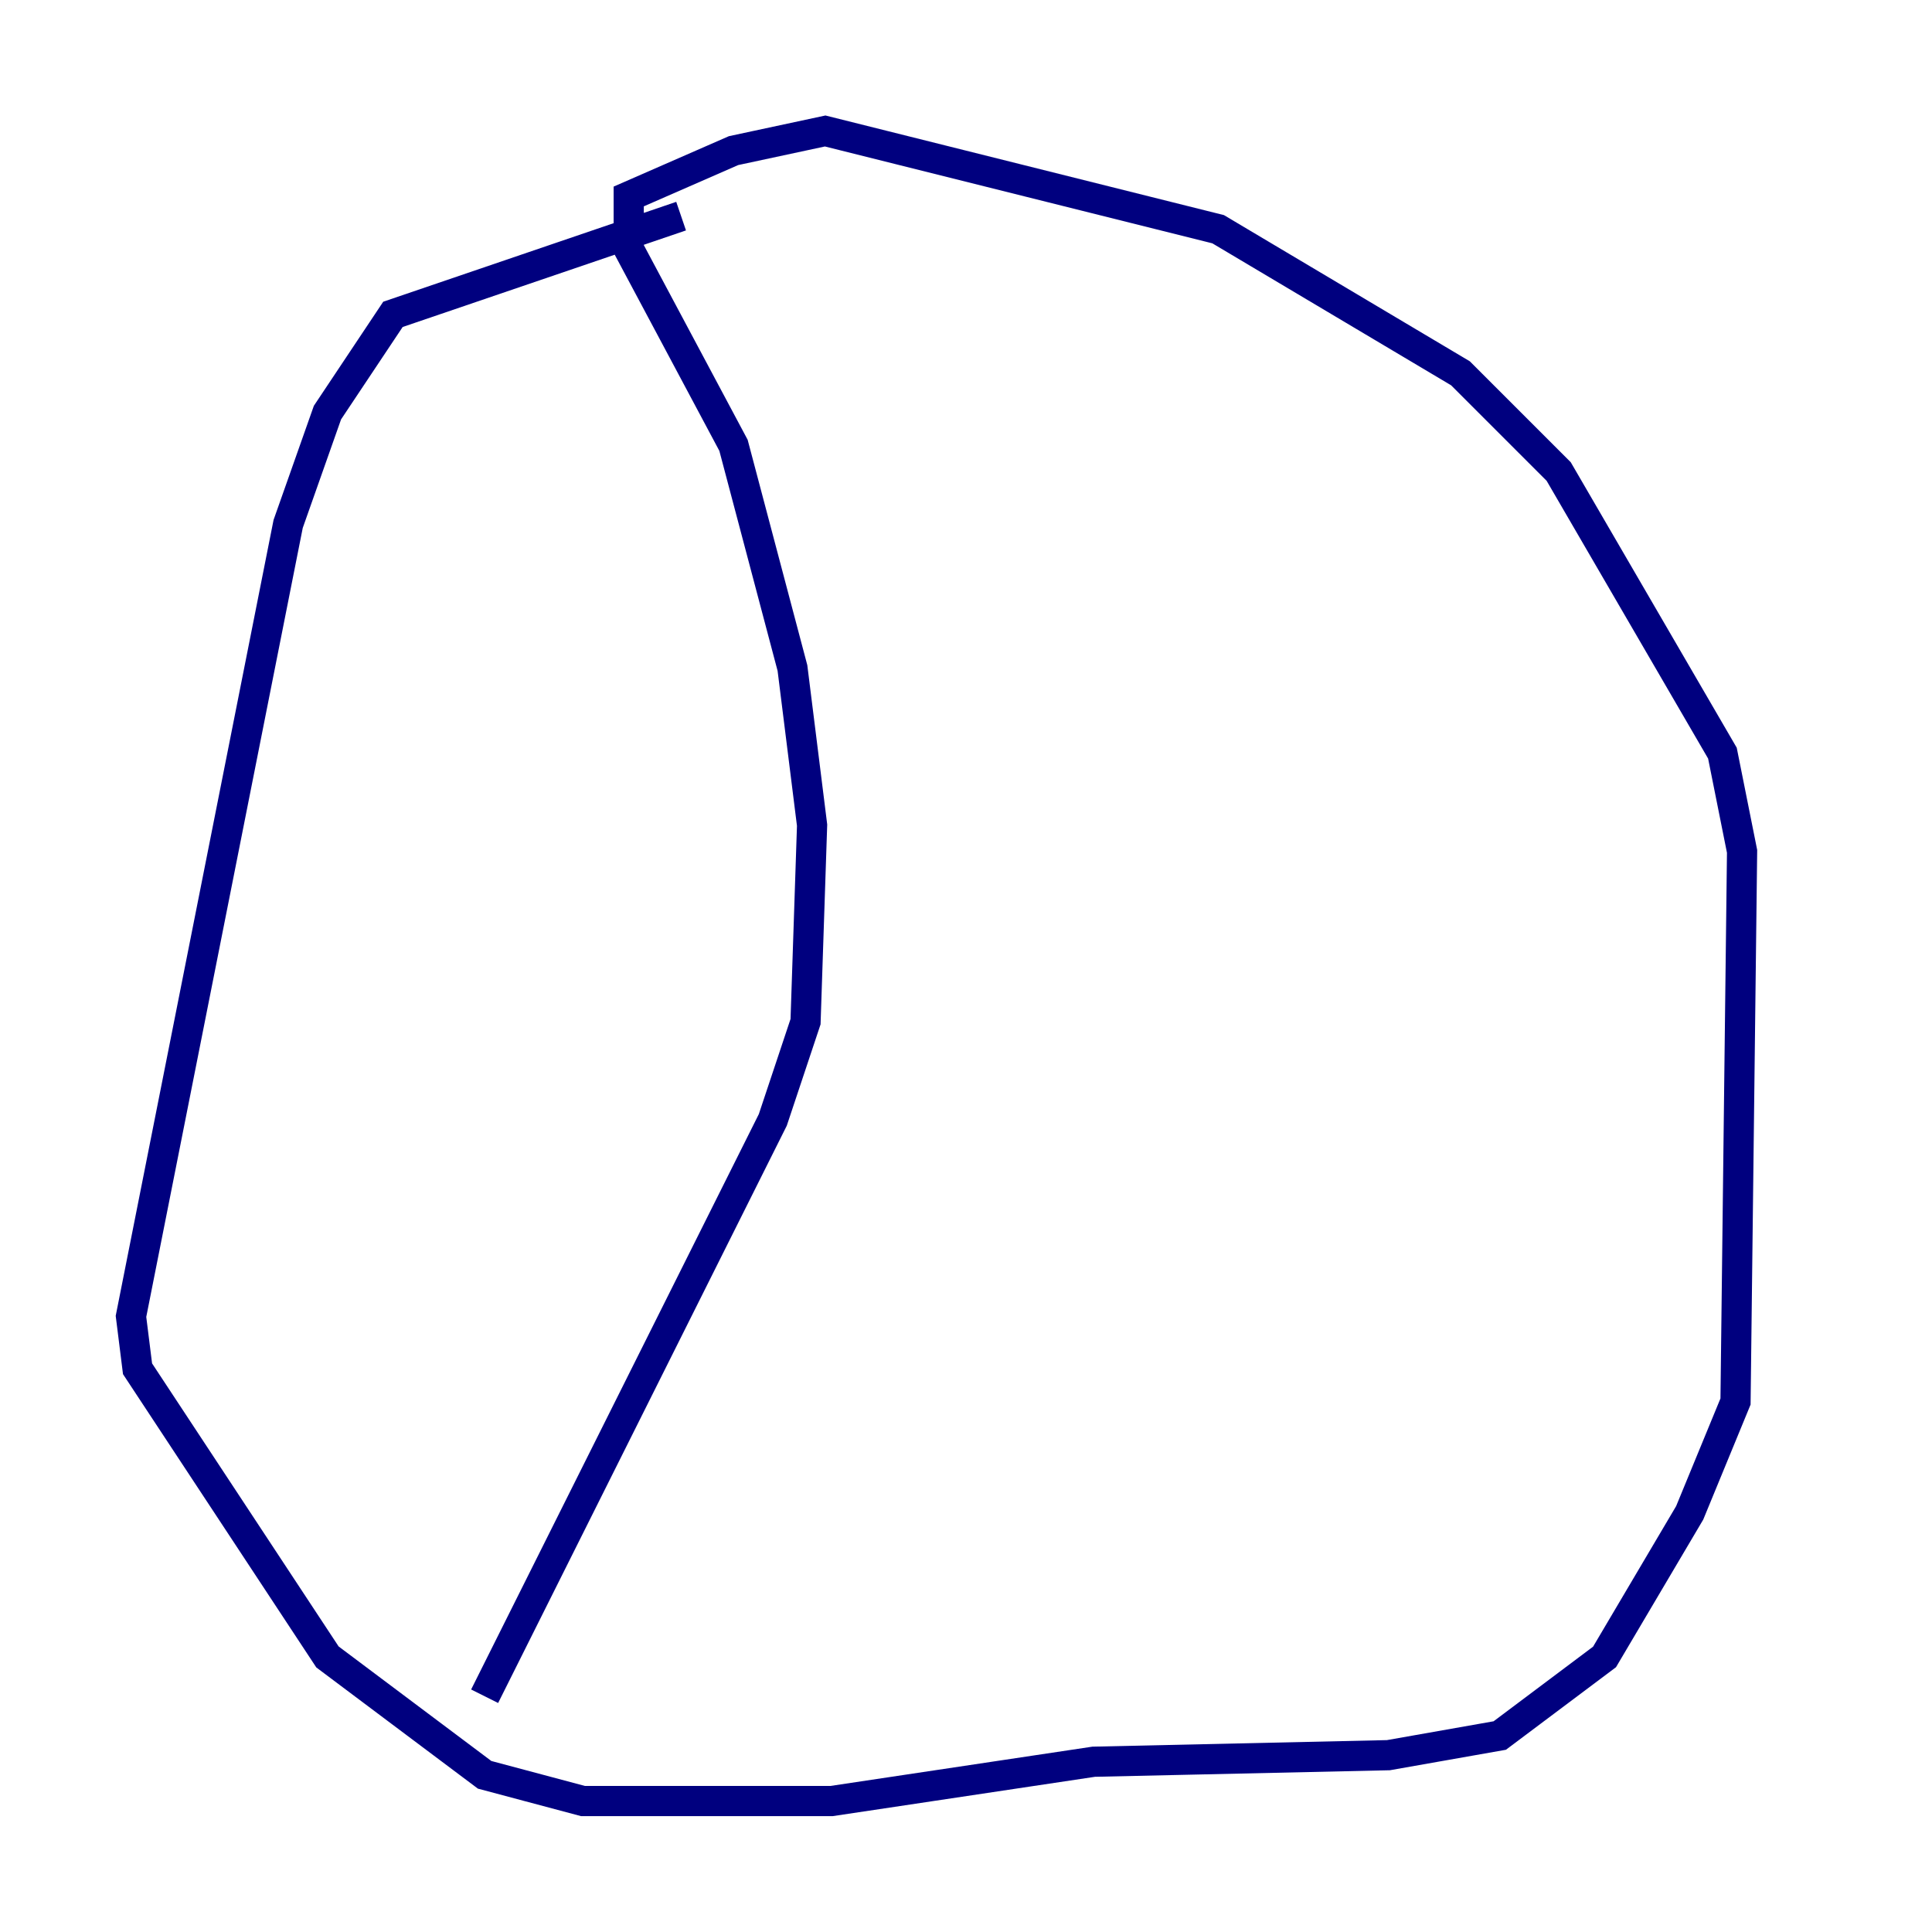 <?xml version="1.0" encoding="utf-8" ?>
<svg baseProfile="tiny" height="128" version="1.2" viewBox="0,0,128,128" width="128" xmlns="http://www.w3.org/2000/svg" xmlns:ev="http://www.w3.org/2001/xml-events" xmlns:xlink="http://www.w3.org/1999/xlink"><defs /><polyline fill="none" points="45.125,14.319 26.034,20.827 21.695,27.336 19.091,34.712 8.678,87.214 9.112,90.685 21.695,109.776 32.108,117.586 38.617,119.322 55.105,119.322 72.461,116.719 91.986,116.285 99.363,114.983 106.305,109.776 111.946,100.231 114.983,92.854 115.417,56.407 114.115,49.898 103.268,31.241 96.759,24.732 80.705,15.186 54.671,8.678 48.597,9.98 41.654,13.017 41.654,16.488 48.597,29.505 52.502,44.258 53.803,54.671 53.37,67.688 51.2,74.197 32.108,112.38" stroke="#00007f" stroke-width="2" /><polyline fill="none" points="82.007,112.814 82.007,112.814" stroke="#7f0000" stroke-width="2" /></svg>